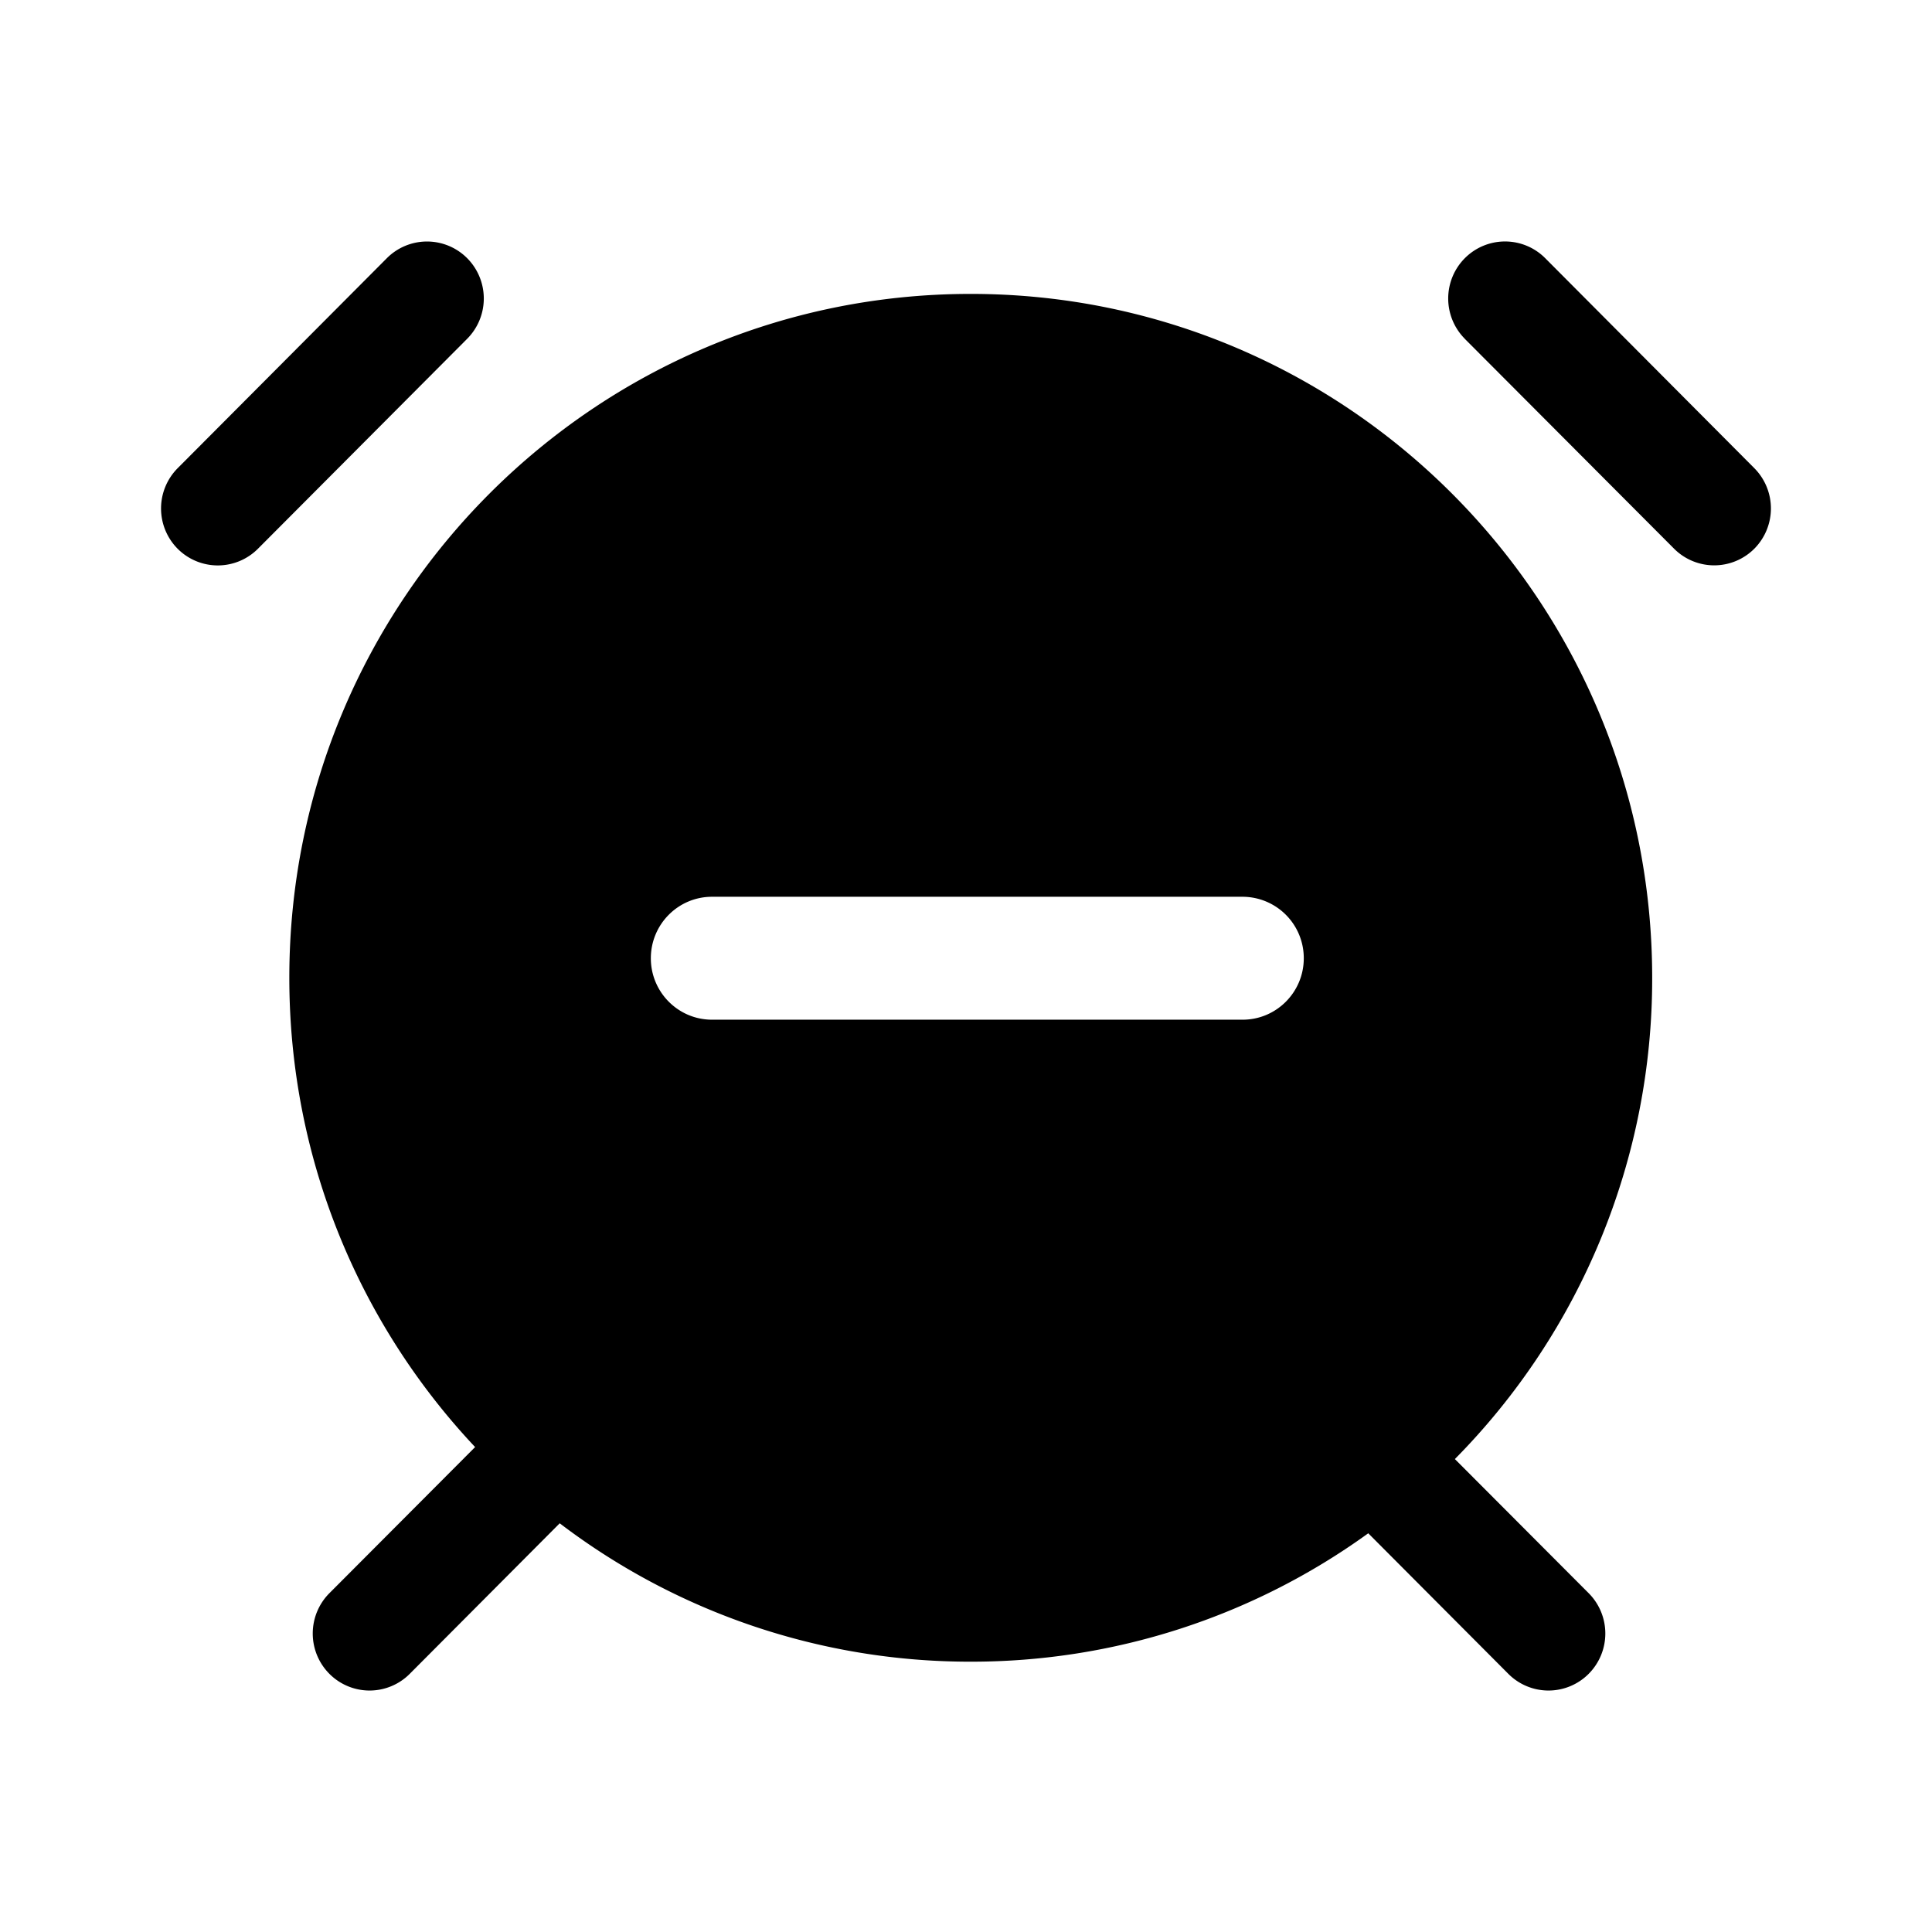 <svg xmlns="http://www.w3.org/2000/svg" width="24" height="24" fill="none" viewBox="0 0 24 24">
  <path fill="#000" d="M5.803 3.207a.71.71 0 0 1 0 1.002L3.204 6.817a.704.704 0 0 1-.997 0 .71.71 0 0 1 0-1.001l2.599-2.609a.704.704 0 0 1 .997 0Z"/>
  <path fill="#000" fill-rule="evenodd" d="M18.073 18.125a8.484 8.484 0 0 0 2.451-5.979c0-4.692-3.79-8.495-8.465-8.495s-8.465 3.803-8.465 8.495c0 2.257.877 4.309 2.308 5.83l-1.81 1.815a.71.71 0 0 0 0 1.002.704.704 0 0 0 .998 0l1.863-1.87a8.41 8.41 0 0 0 5.106 1.719 8.407 8.407 0 0 0 4.938-1.595l1.74 1.746a.704.704 0 0 0 .998 0 .71.71 0 0 0 0-1.002l-1.662-1.666ZM8.845 11.14c-.42 0-.76.342-.76.764 0 .421.34.763.76.763h6.591c.42 0 .76-.342.76-.763a.762.762 0 0 0-.76-.764h-6.59Z" clip-rule="evenodd"/>
  <path fill="#000" d="M18.197 4.209a.71.71 0 0 1 0-1.002.704.704 0 0 1 .998 0l2.598 2.609a.71.71 0 0 1 0 1 .704.704 0 0 1-.997 0l-2.6-2.607Z"/>
</svg>
